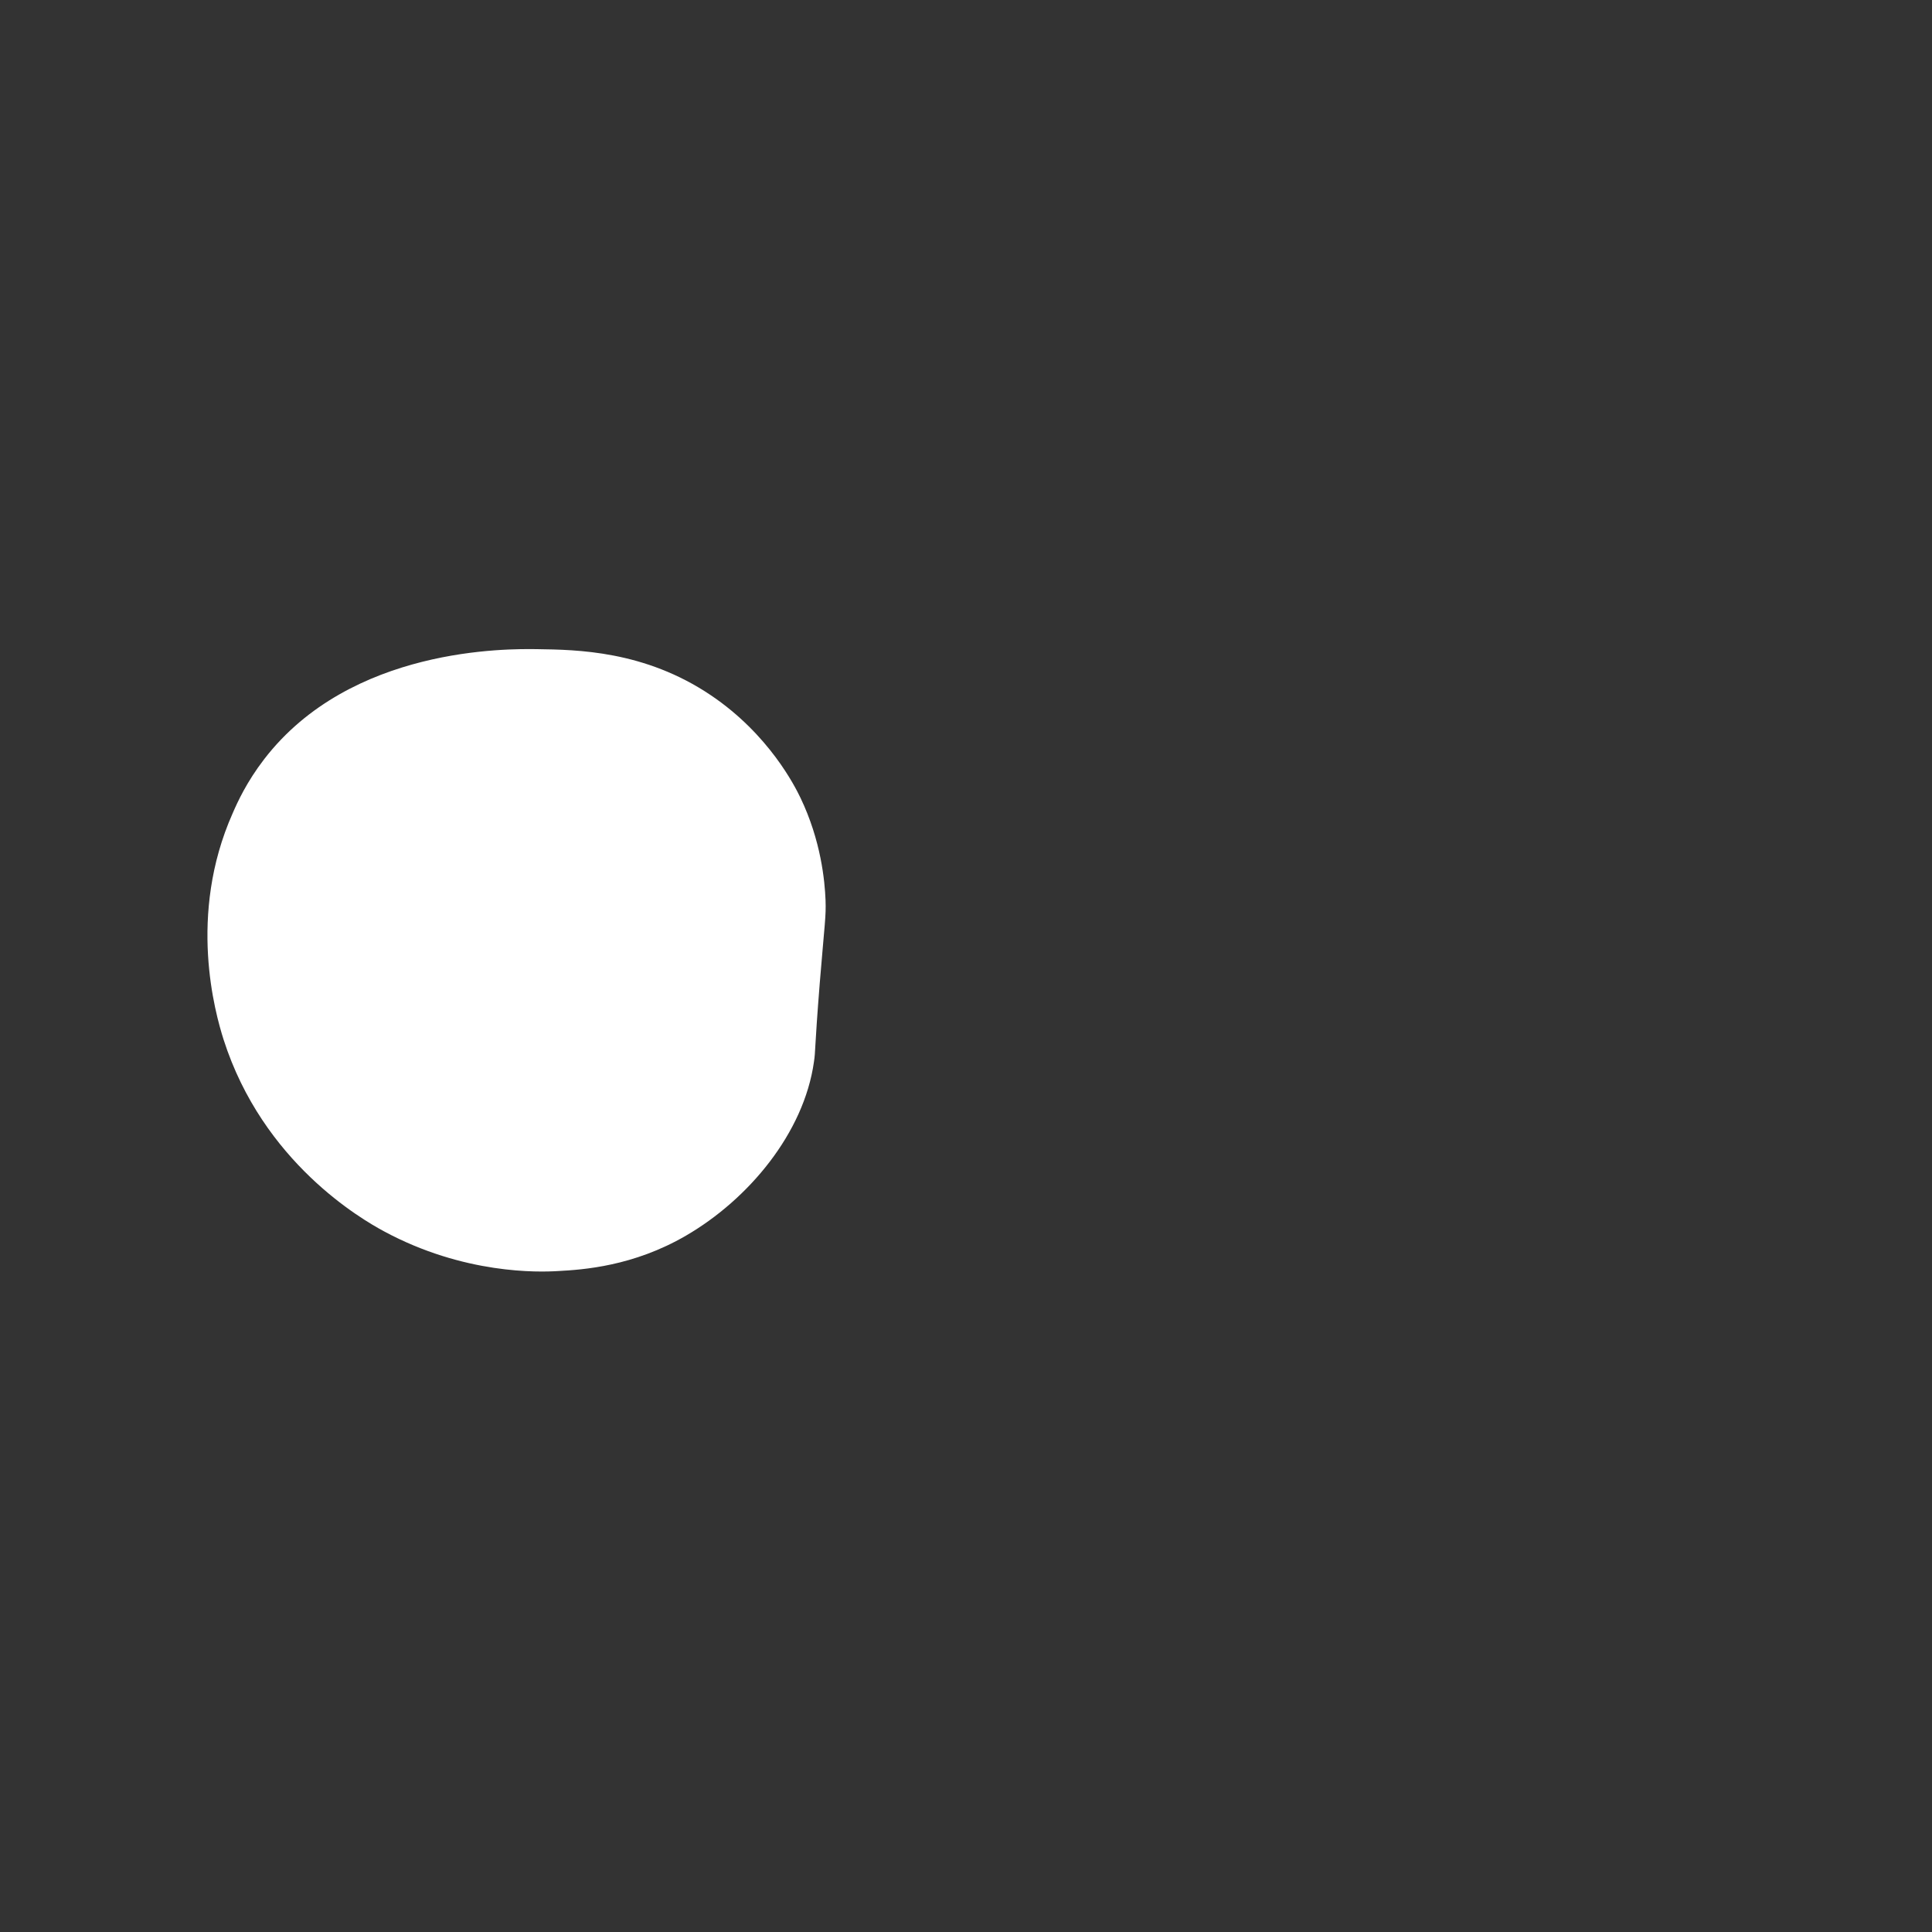 <?xml version="1.0" encoding="utf-8"?>
<!-- Generator: Adobe Illustrator 22.0.1, SVG Export Plug-In . SVG Version: 6.00 Build 0)  -->
<svg version="1.1" id="레이어_2_1_" xmlns="http://www.w3.org/2000/svg" xmlns:xlink="http://www.w3.org/1999/xlink" x="0px"
	 y="0px" viewBox="0 0 1000 1000" style="enable-background:new 0 0 1000 1000;" xml:space="preserve">
<rect x="0" y="0" width="1000" height="1000" fill="#333333" stroke="none"/>
<style type="text/css">
	.st0{fill:#FFFFFF;}
</style>
<path class="st0" d="M278,336c-15.1-0.2-96.5-1.3-141.3,57c-9,11.7-13.8,22.2-16.3,28c-23.4,52.7-9,103.4-4.7,117
	c20.4,63.8,71.7,93.2,83,99.3c41.5,22.4,80.2,21.2,90,20.6c13.3-0.7,39.1-2.5,66.3-18.3c32.4-18.8,61.1-53.1,66.3-90
	c0.9-6,0.2-5.5,3-40.7c2.6-31.7,3.3-34.4,3-43c-0.4-9.9-2.3-30.7-13-53c-2.8-5.8-16.2-32.7-46.3-53C333.6,336.7,298.5,336.3,278,336
	z"/>
</svg>
